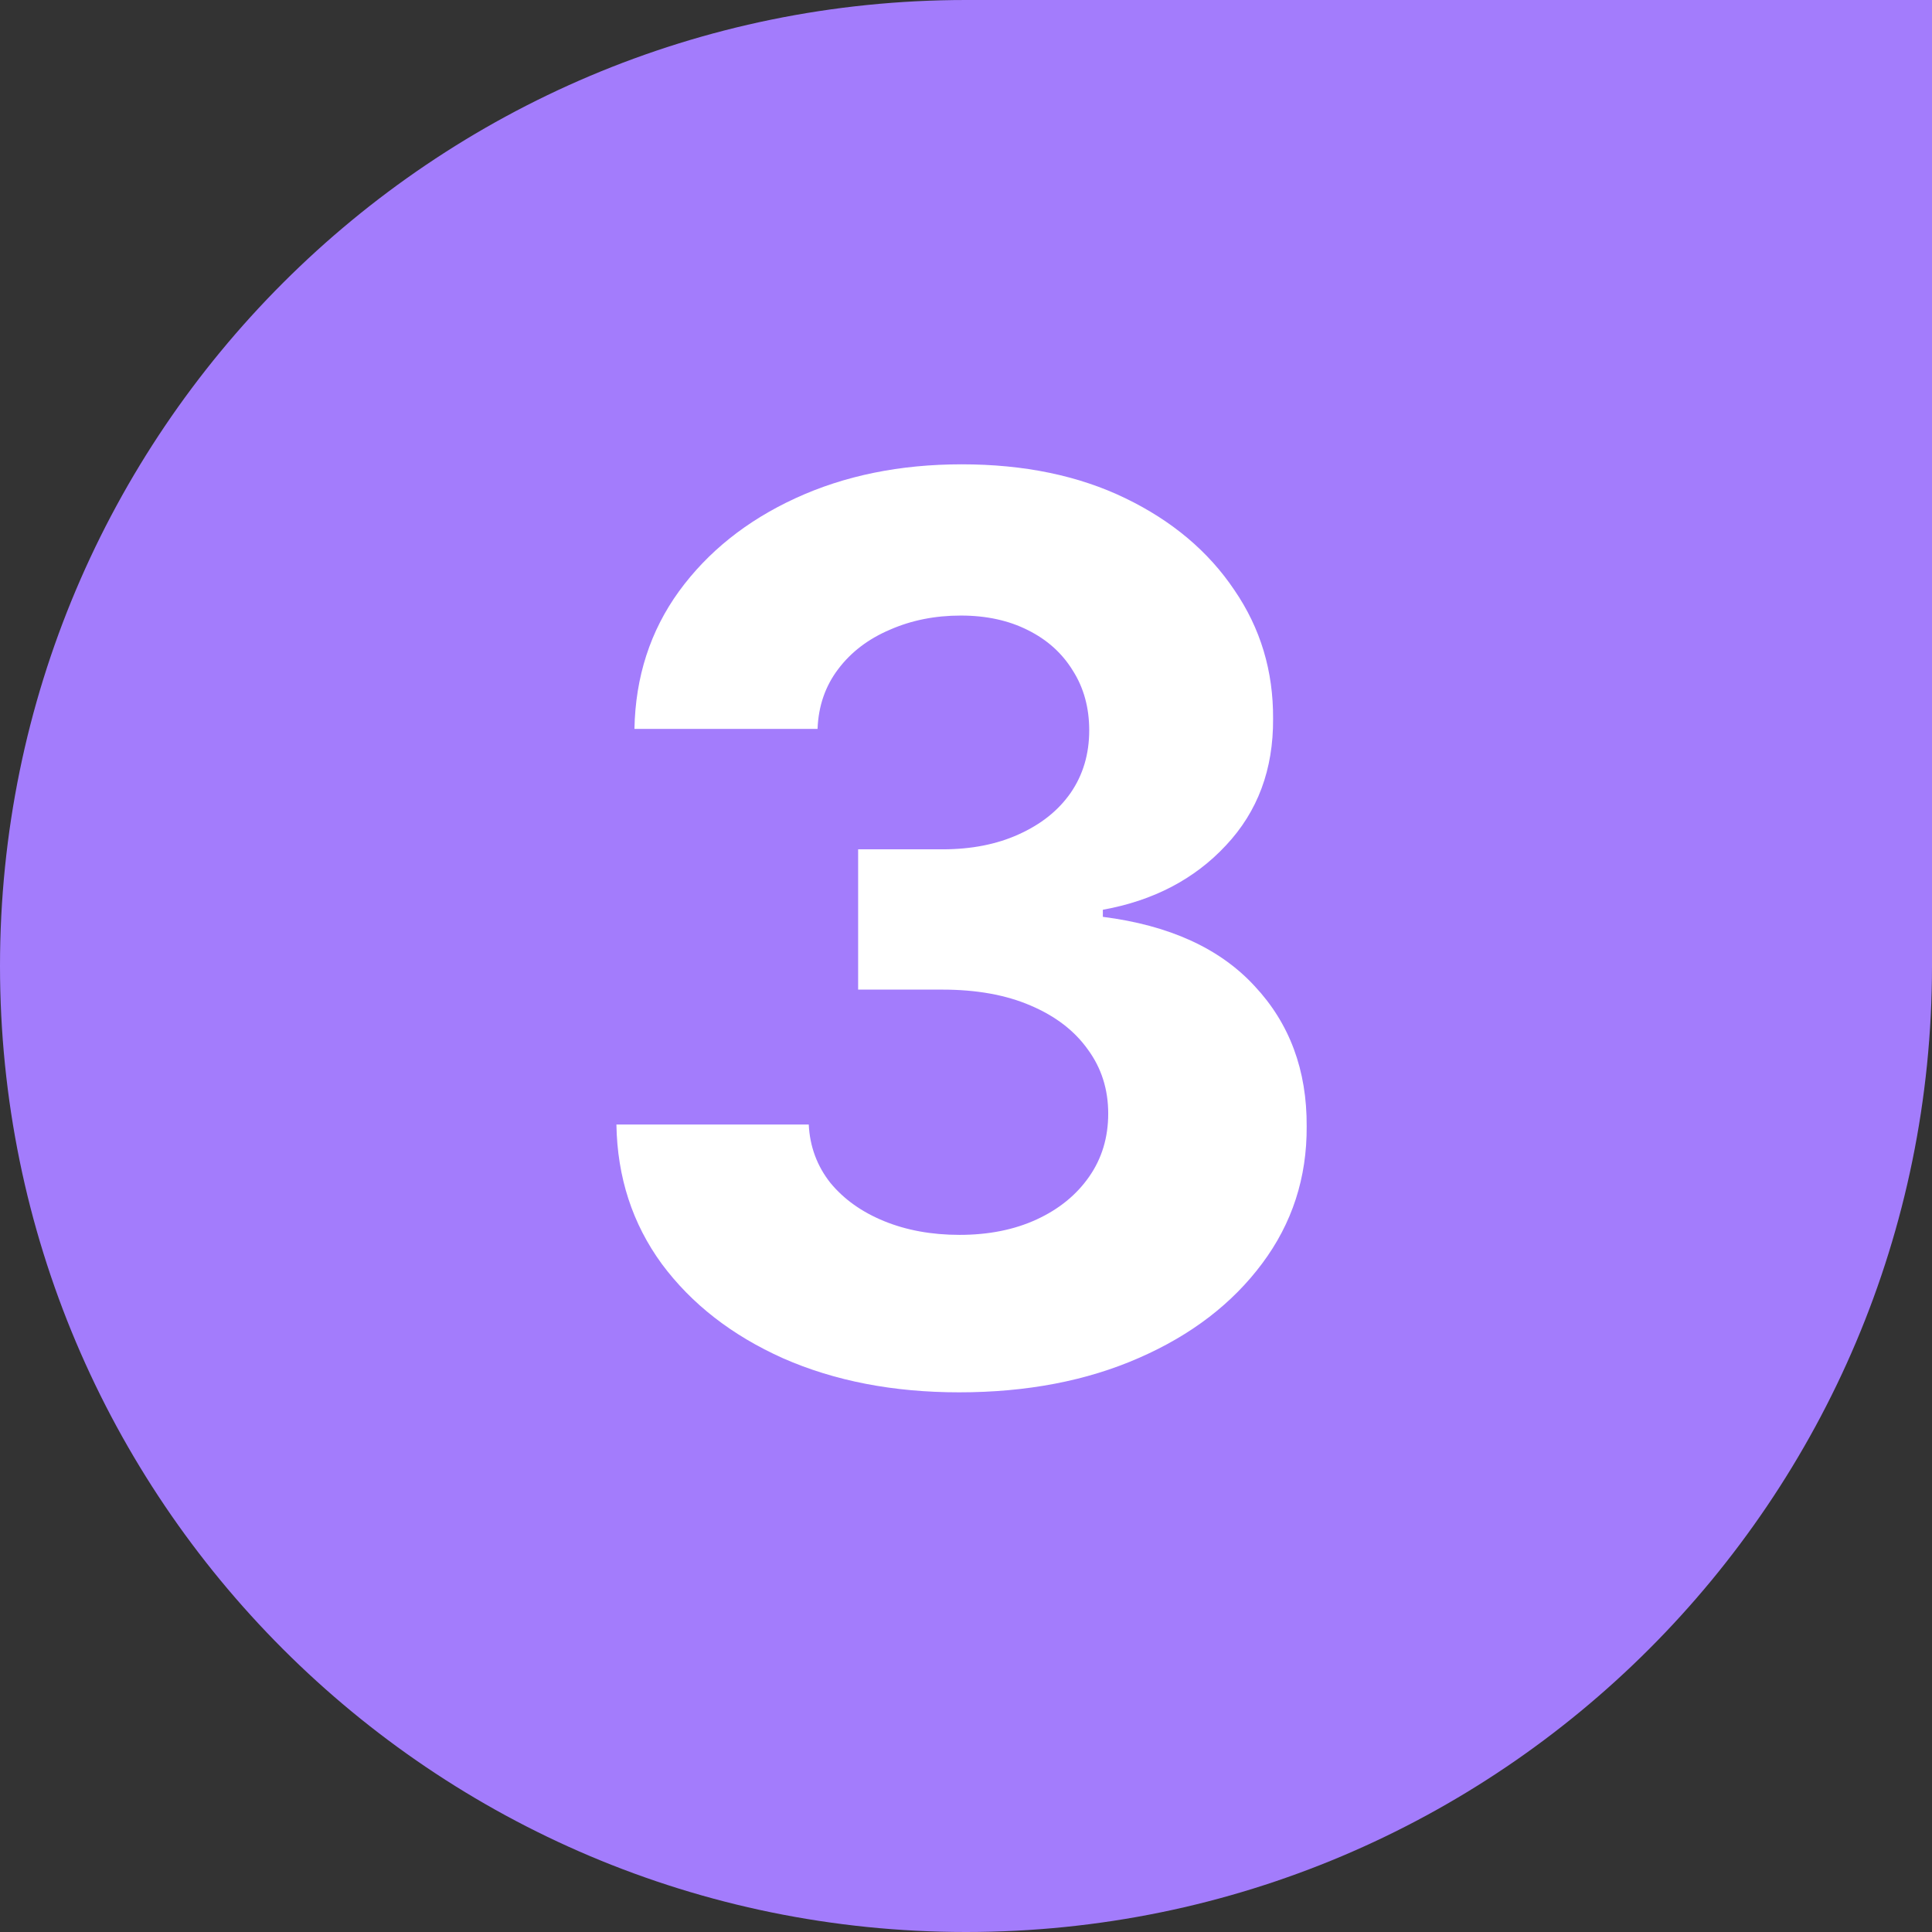 <svg width="18" height="18" viewBox="0 0 18 18" fill="none" xmlns="http://www.w3.org/2000/svg">
<rect x="0" y="0" width="18" height="18" fill="#333333" stroke="none"/>
<path d="M0 9C0 4.029 4.03 0 9 0H18V9C18 13.971 13.971 18 9 18C4.03 18 0 13.971 0 9Z" fill="#A37CFC"/>
<path d="M8.936 12.972C8.322 12.972 7.776 12.866 7.296 12.655C6.82 12.442 6.443 12.149 6.166 11.776C5.892 11.401 5.751 10.968 5.743 10.477H7.535C7.545 10.683 7.613 10.864 7.736 11.02C7.862 11.173 8.029 11.292 8.237 11.377C8.445 11.462 8.68 11.505 8.94 11.505C9.211 11.505 9.451 11.457 9.659 11.361C9.867 11.265 10.03 11.132 10.148 10.962C10.266 10.793 10.325 10.597 10.325 10.375C10.325 10.15 10.262 9.951 10.136 9.779C10.012 9.604 9.834 9.467 9.601 9.368C9.371 9.269 9.097 9.22 8.78 9.22H7.995V7.913H8.78C9.048 7.913 9.285 7.867 9.49 7.774C9.699 7.68 9.86 7.552 9.975 7.387C10.09 7.22 10.148 7.026 10.148 6.804C10.148 6.593 10.097 6.408 9.996 6.249C9.897 6.087 9.758 5.961 9.577 5.871C9.399 5.781 9.191 5.735 8.952 5.735C8.711 5.735 8.491 5.779 8.291 5.867C8.091 5.952 7.93 6.074 7.81 6.233C7.689 6.392 7.625 6.578 7.617 6.791H5.911C5.92 6.307 6.058 5.879 6.326 5.509C6.595 5.14 6.957 4.851 7.411 4.642C7.869 4.431 8.385 4.326 8.96 4.326C9.541 4.326 10.049 4.431 10.485 4.642C10.921 4.853 11.259 5.138 11.5 5.497C11.744 5.853 11.864 6.253 11.861 6.697C11.864 7.168 11.718 7.561 11.422 7.876C11.129 8.191 10.746 8.391 10.275 8.476V8.542C10.895 8.621 11.366 8.836 11.689 9.187C12.015 9.535 12.177 9.971 12.174 10.494C12.177 10.973 12.038 11.399 11.759 11.772C11.482 12.144 11.1 12.438 10.612 12.651C10.125 12.865 9.566 12.972 8.936 12.972Z" fill="white"/>
</svg>
